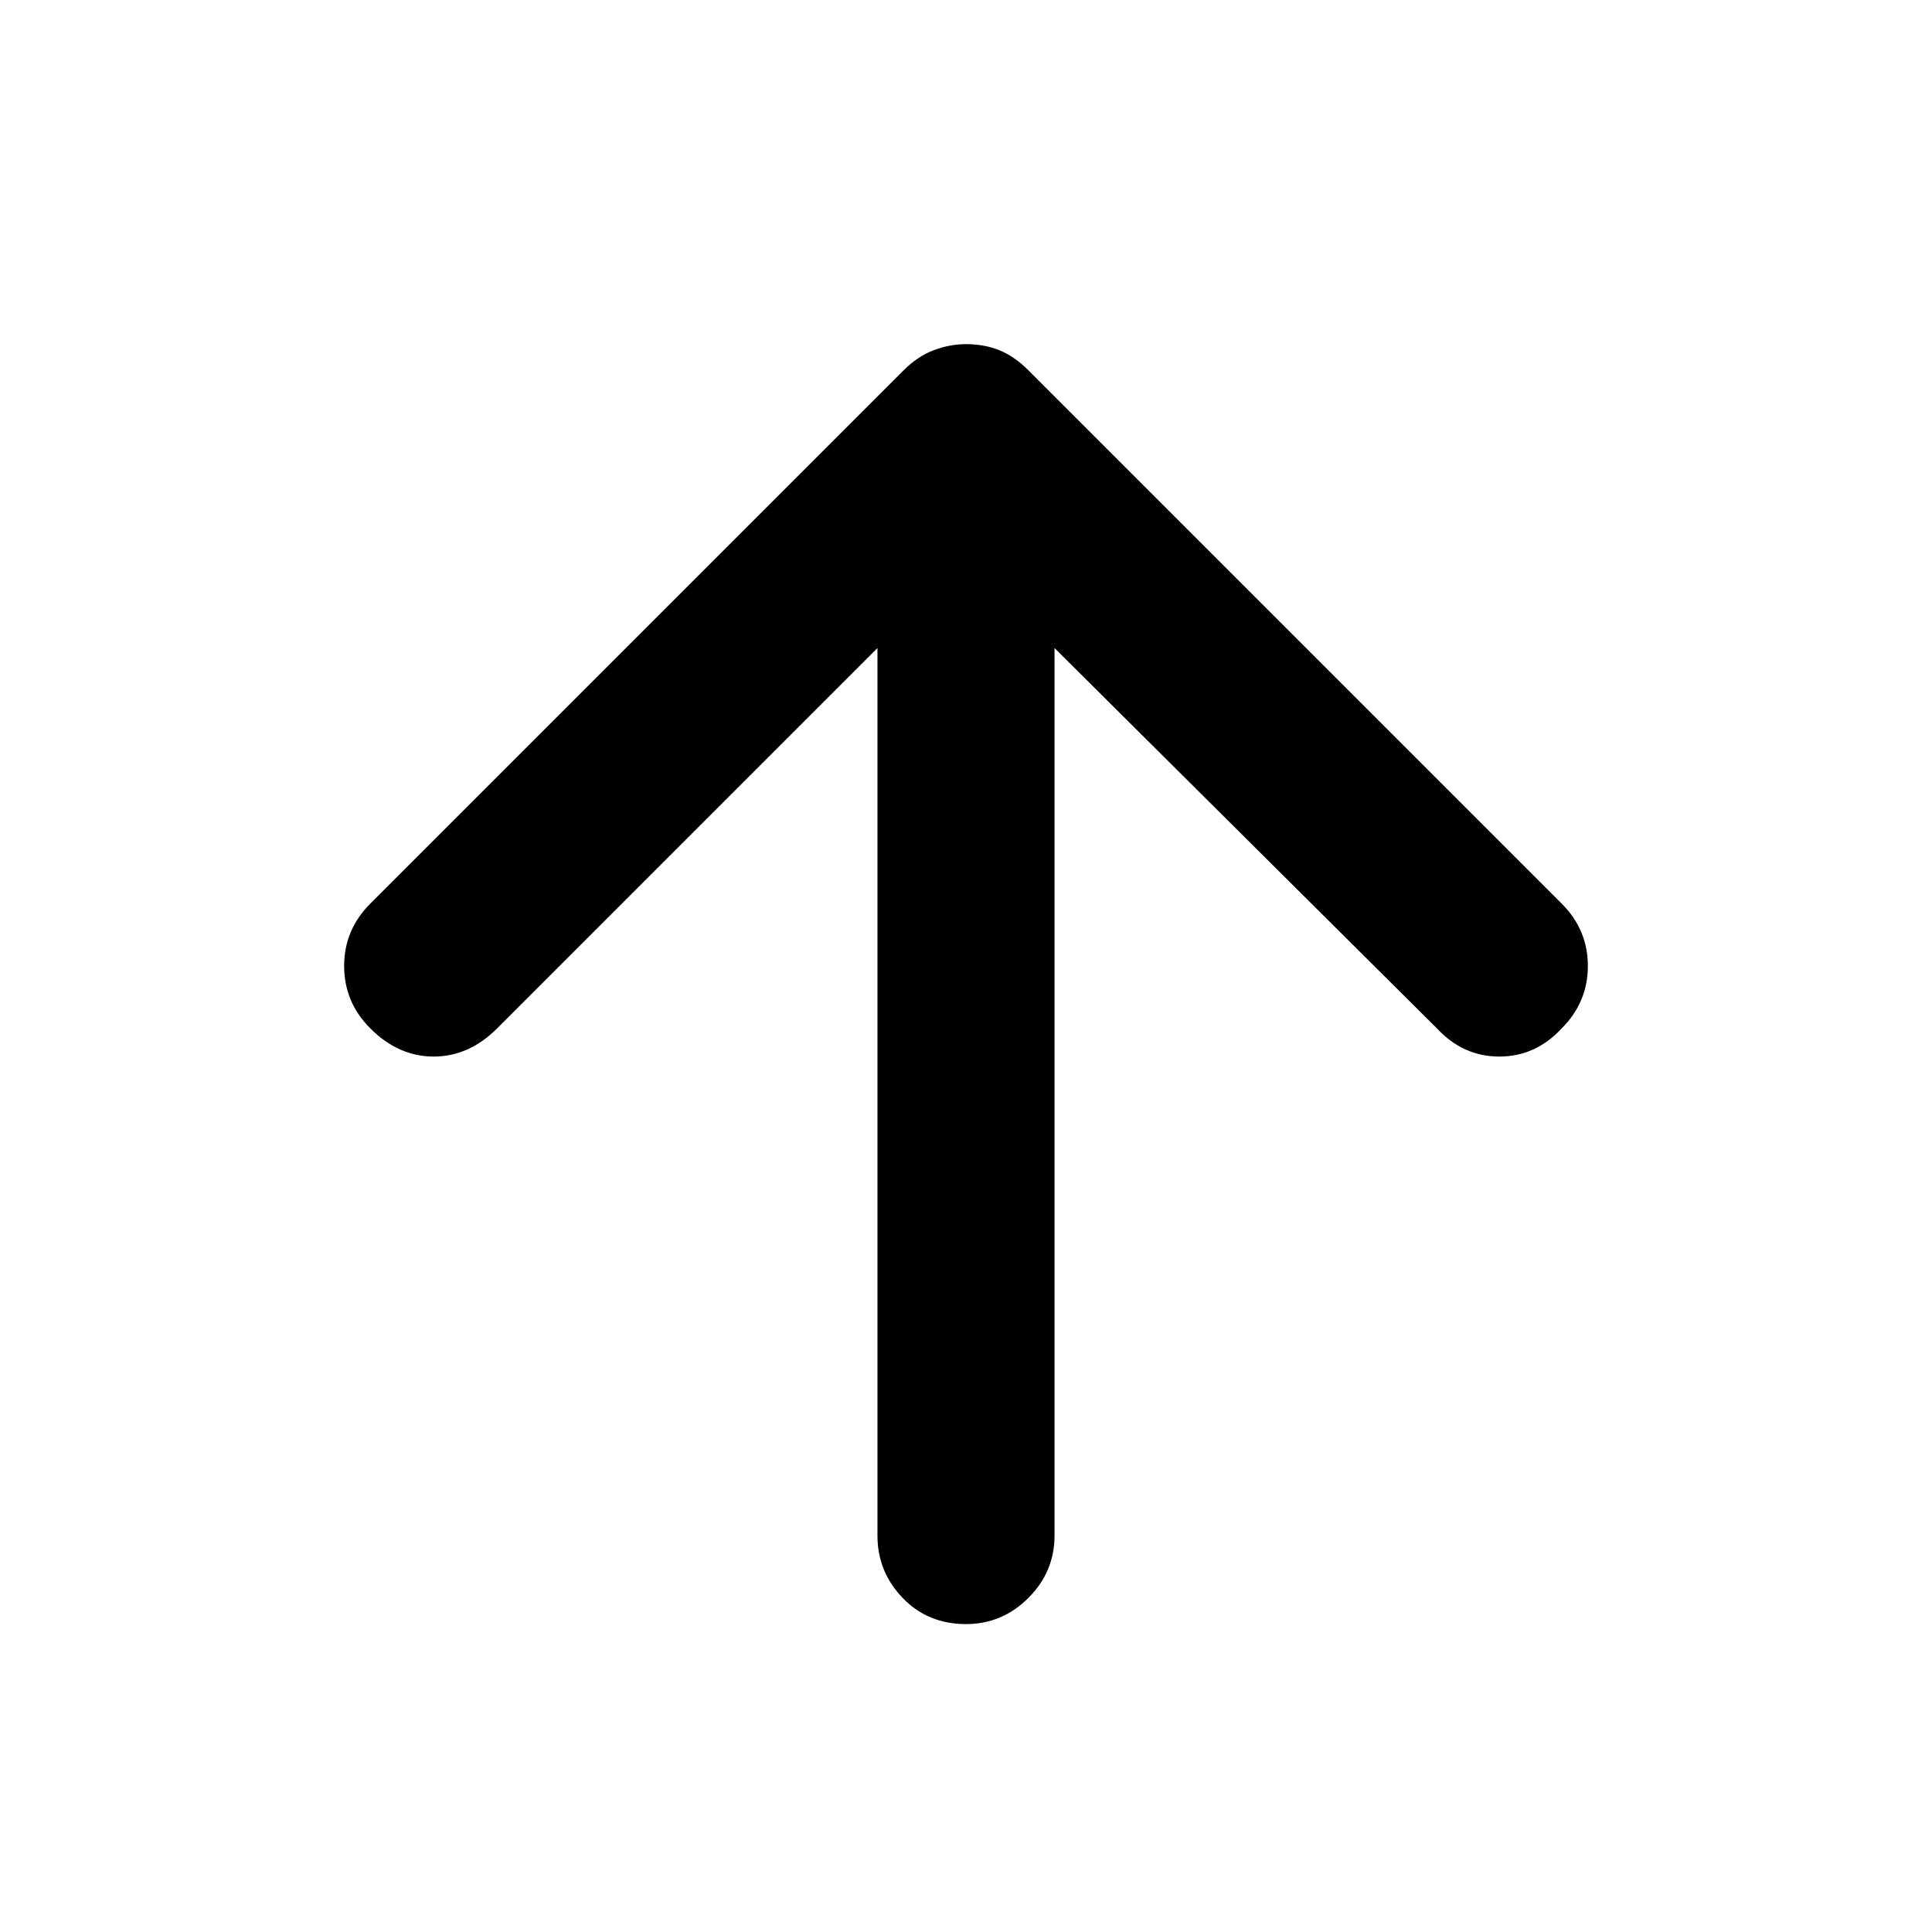 <svg xmlns="http://www.w3.org/2000/svg" height="40" width="40"><path d="M20 33.625Q19.208 33.625 18.688 33.083Q18.167 32.542 18.167 31.792V13.417L10.292 21.292Q9.708 21.875 8.979 21.875Q8.25 21.875 7.667 21.292Q7.125 20.75 7.125 20Q7.125 19.25 7.667 18.708L18.708 7.667Q19 7.375 19.333 7.25Q19.667 7.125 20 7.125Q20.375 7.125 20.688 7.25Q21 7.375 21.292 7.667L32.333 18.708Q32.875 19.25 32.875 20Q32.875 20.75 32.333 21.292Q31.792 21.875 31.042 21.875Q30.292 21.875 29.75 21.292L21.833 13.417V31.792Q21.833 32.542 21.292 33.083Q20.75 33.625 20 33.625Z"/></svg>
